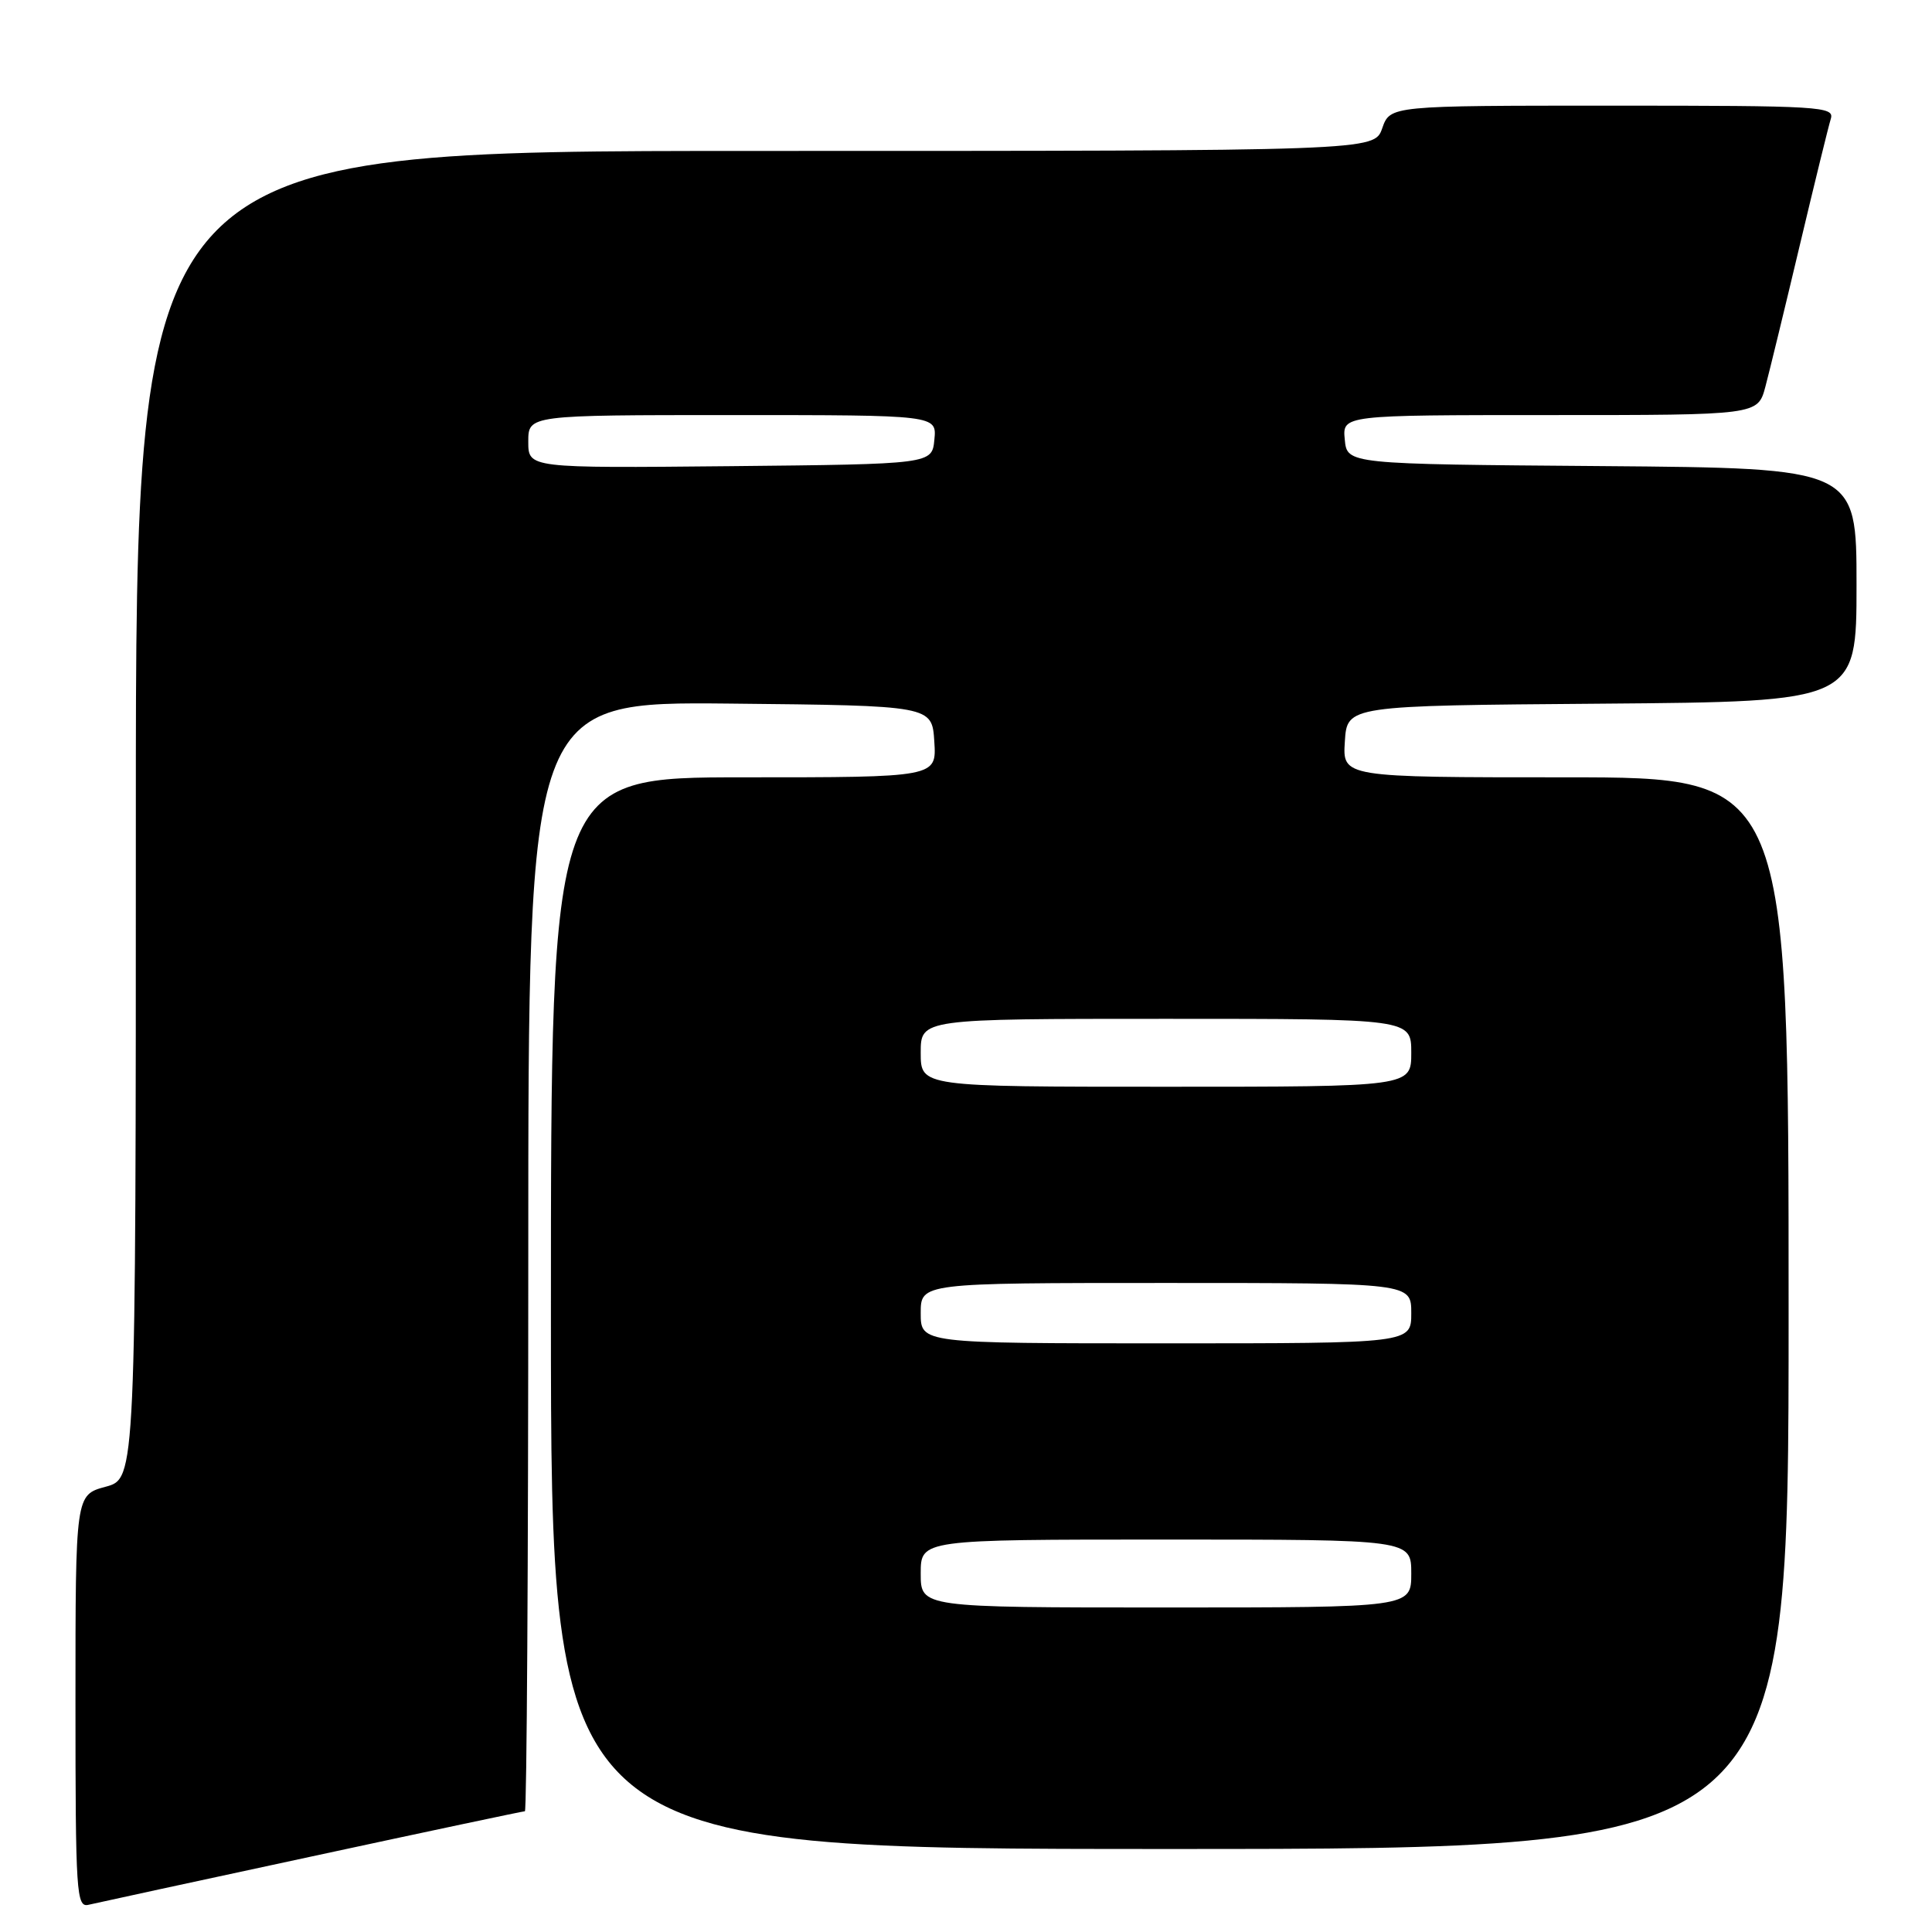 <?xml version="1.0" encoding="UTF-8" standalone="no"?>
<!DOCTYPE svg PUBLIC "-//W3C//DTD SVG 1.1//EN" "http://www.w3.org/Graphics/SVG/1.1/DTD/svg11.dtd" >
<svg xmlns="http://www.w3.org/2000/svg" xmlns:xlink="http://www.w3.org/1999/xlink" version="1.1" viewBox="0 0 256 256">
 <g >
 <path fill="currentColor"
d=" M 41.30 245.99 C 56.59 242.69 69.30 240.00 69.55 240.00 C 69.80 240.00 70.00 206.92 70.00 166.48 C 70.00 92.97 70.00 92.97 96.75 93.23 C 123.50 93.50 123.50 93.50 123.80 98.25 C 124.11 103.00 124.11 103.00 98.55 103.00 C 73.00 103.00 73.00 103.00 73.00 174.00 C 73.00 245.00 73.00 245.00 155.00 245.00 C 237.00 245.00 237.00 245.00 237.00 174.00 C 237.00 103.00 237.00 103.00 207.45 103.00 C 177.89 103.00 177.89 103.00 178.20 98.25 C 178.50 93.50 178.50 93.50 212.25 93.24 C 246.00 92.97 246.00 92.97 246.00 77.50 C 246.00 62.03 246.00 62.03 212.25 61.76 C 178.50 61.50 178.50 61.50 178.19 58.25 C 177.87 55.00 177.87 55.00 205.40 55.00 C 232.92 55.00 232.92 55.00 233.92 51.25 C 234.47 49.19 236.52 40.75 238.48 32.50 C 240.44 24.25 242.29 16.71 242.59 15.75 C 243.10 14.11 241.27 14.00 213.67 14.00 C 184.20 14.00 184.20 14.00 183.15 17.00 C 182.10 20.00 182.10 20.00 100.05 20.00 C 18.00 20.00 18.00 20.00 18.00 107.96 C 18.00 195.92 18.00 195.92 14.00 197.00 C 10.00 198.08 10.00 198.08 10.00 225.44 C 10.00 251.00 10.12 252.79 11.75 252.39 C 12.71 252.16 26.01 249.28 41.30 245.99 Z  M 122.00 208.50 C 122.00 204.00 122.00 204.00 154.50 204.00 C 187.00 204.00 187.00 204.00 187.00 208.50 C 187.00 213.00 187.00 213.00 154.50 213.00 C 122.00 213.00 122.00 213.00 122.00 208.50 Z  M 122.00 174.00 C 122.00 170.00 122.00 170.00 154.50 170.00 C 187.00 170.00 187.00 170.00 187.00 174.00 C 187.00 178.00 187.00 178.00 154.50 178.00 C 122.00 178.00 122.00 178.00 122.00 174.00 Z  M 122.00 139.50 C 122.00 135.00 122.00 135.00 154.50 135.00 C 187.00 135.00 187.00 135.00 187.00 139.50 C 187.00 144.00 187.00 144.00 154.50 144.00 C 122.00 144.00 122.00 144.00 122.00 139.50 Z  M 70.00 58.52 C 70.00 55.00 70.00 55.00 97.06 55.00 C 124.13 55.00 124.13 55.00 123.81 58.25 C 123.50 61.50 123.50 61.50 96.75 61.77 C 70.00 62.03 70.00 62.03 70.00 58.52 Z "/>
</g>
</svg>